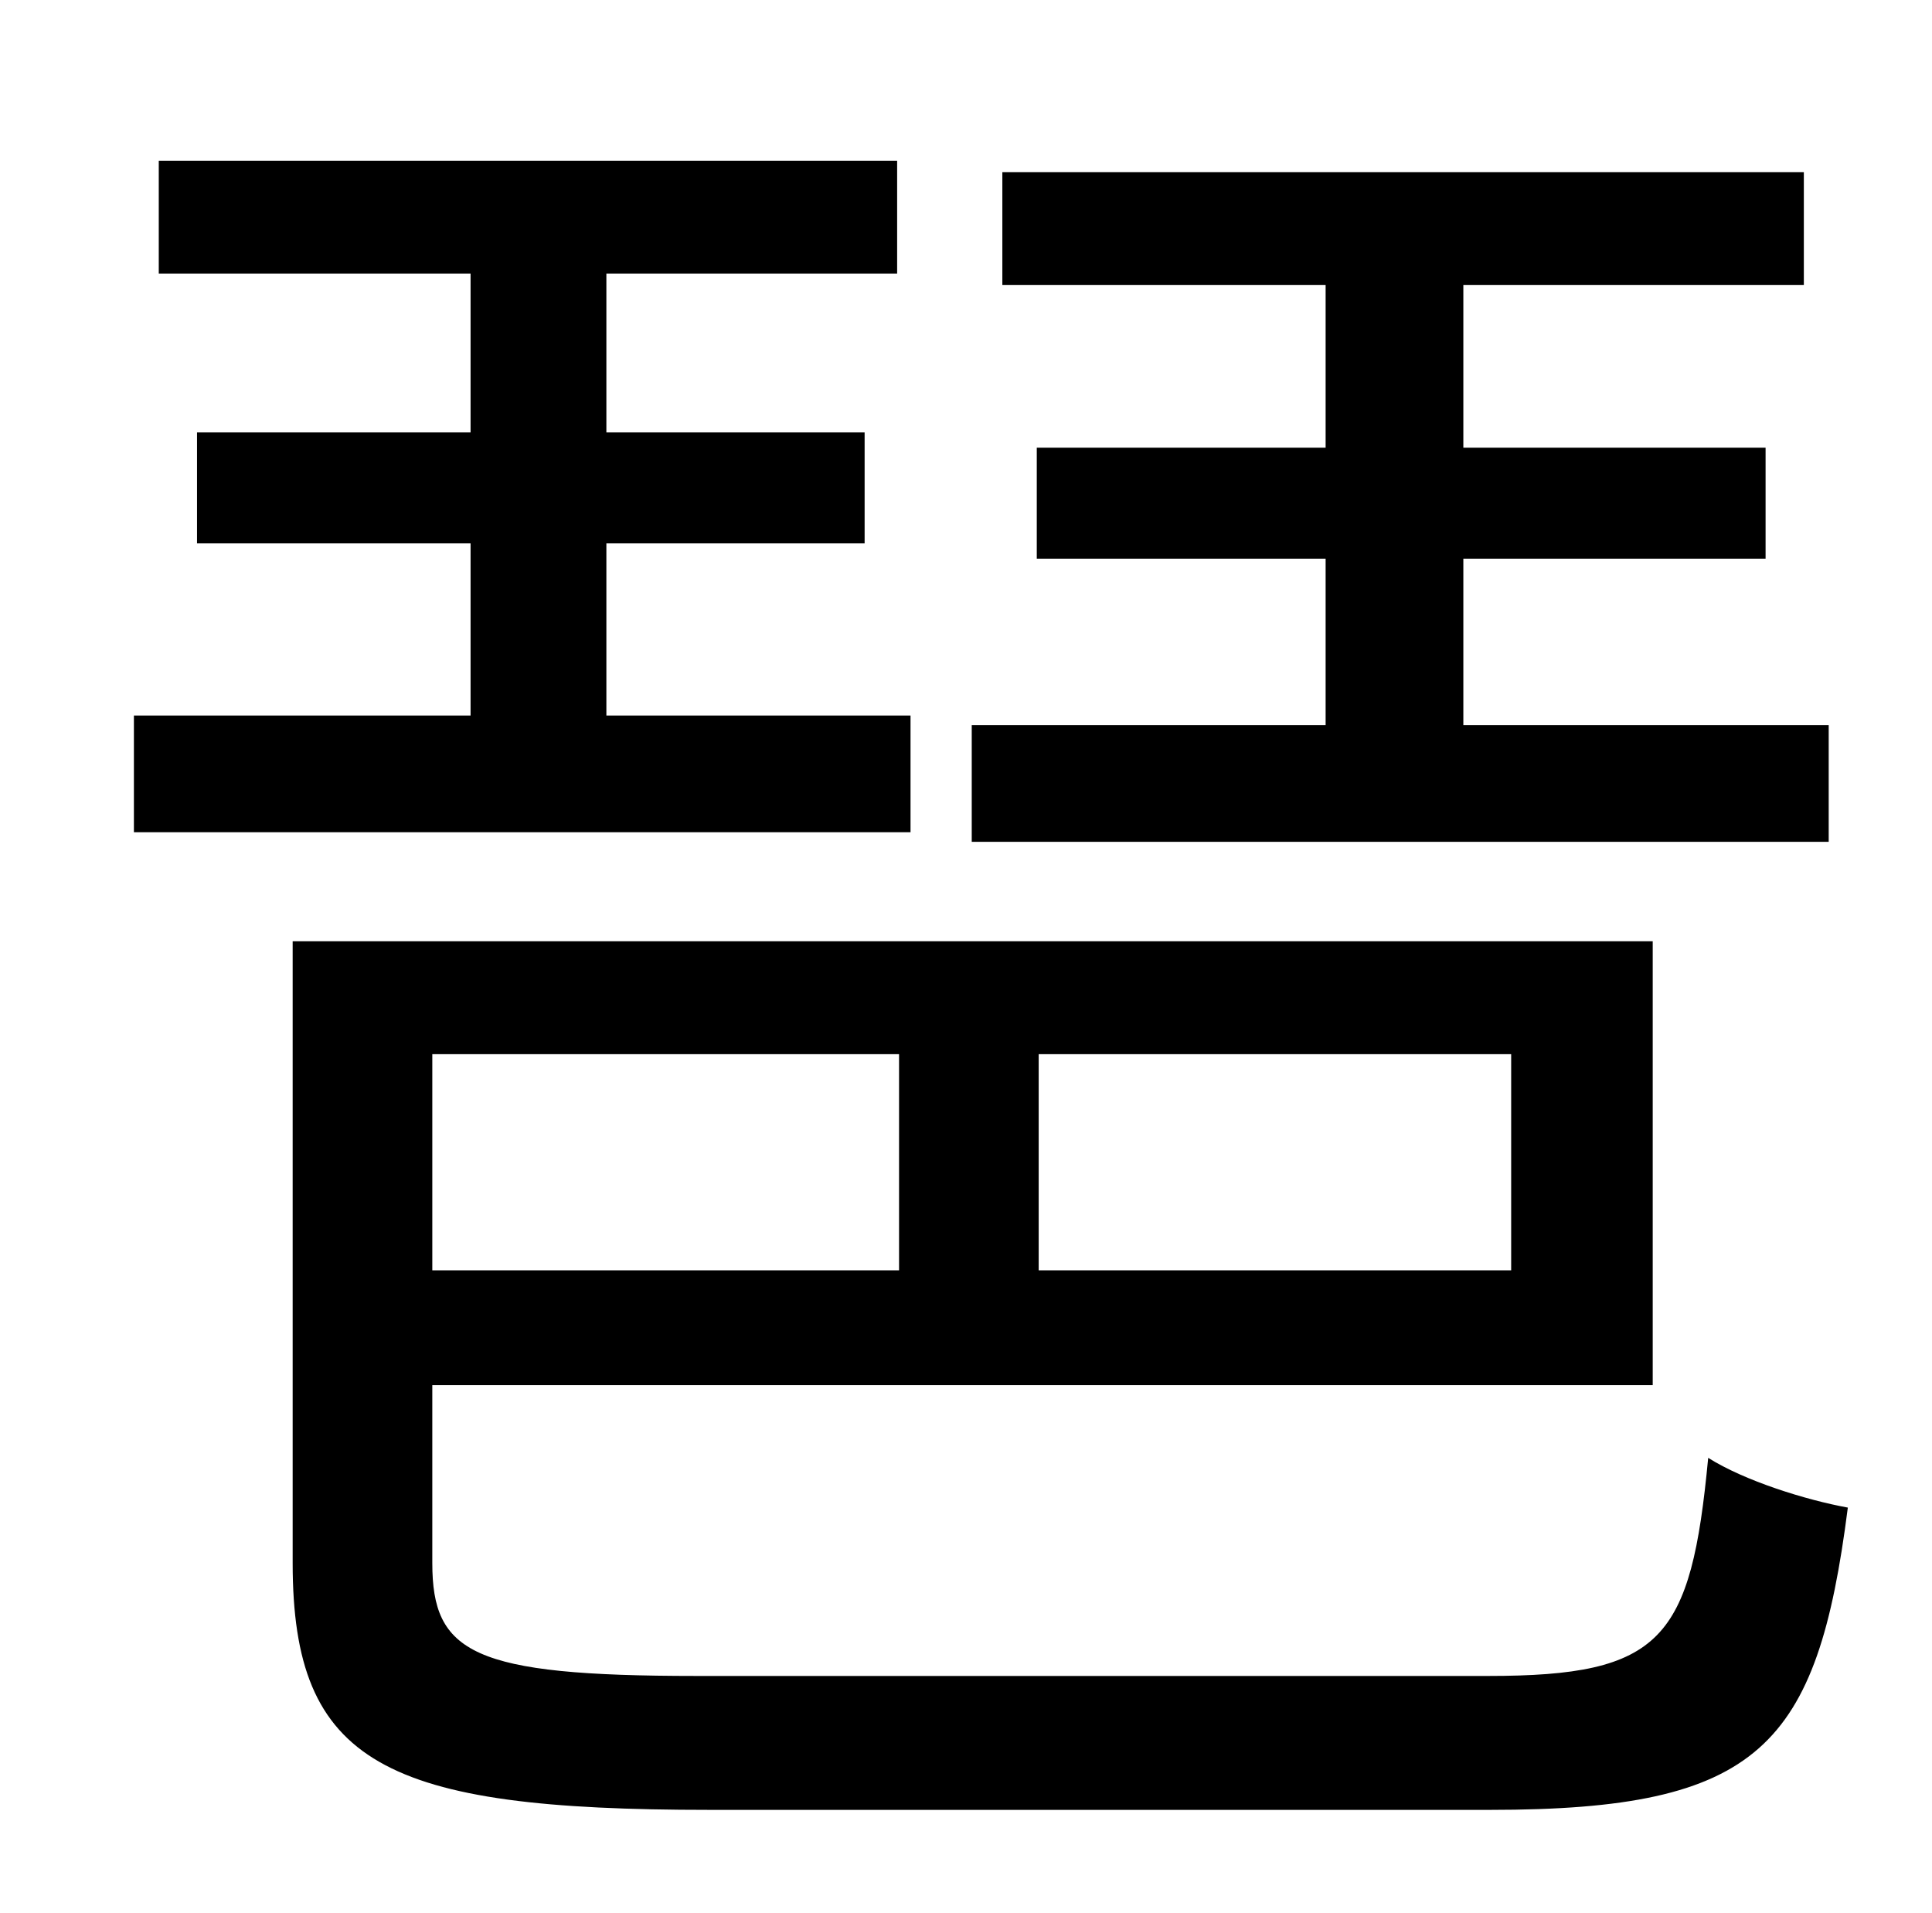 <?xml version="1.0" standalone="no"?>
<!DOCTYPE svg PUBLIC "-//W3C//DTD SVG 1.1//EN" "http://www.w3.org/Graphics/SVG/1.1/DTD/svg11.dtd" >
<svg xmlns="http://www.w3.org/2000/svg" xmlns:xlink="http://www.w3.org/1999/xlink" version="1.1" viewBox="-10 0 1010 1000">
   <path fill="currentColor"
d="M946 379v61h-448v-61h185v-87h-151v-58h151v-85h-169v-59h419v59h-178v85h158v58h-158v87h191zM466 374v61h-406v-61h176v-90h-143v-58h143v-83h-163v-59h386v59h-152v83h135v58h-135v90h159zM460 551h-244v113h244v-113zM780 664v-113h-247v113h247zM354 876h414
c91 0 106 -19 115 -114c19 12 51 22 73 26c-16 125 -46 158 -187 158h-408c-170 0 -218 -24 -218 -129v-325h711v232h-638v93c0 47 21 59 138 59z" />
</svg>

